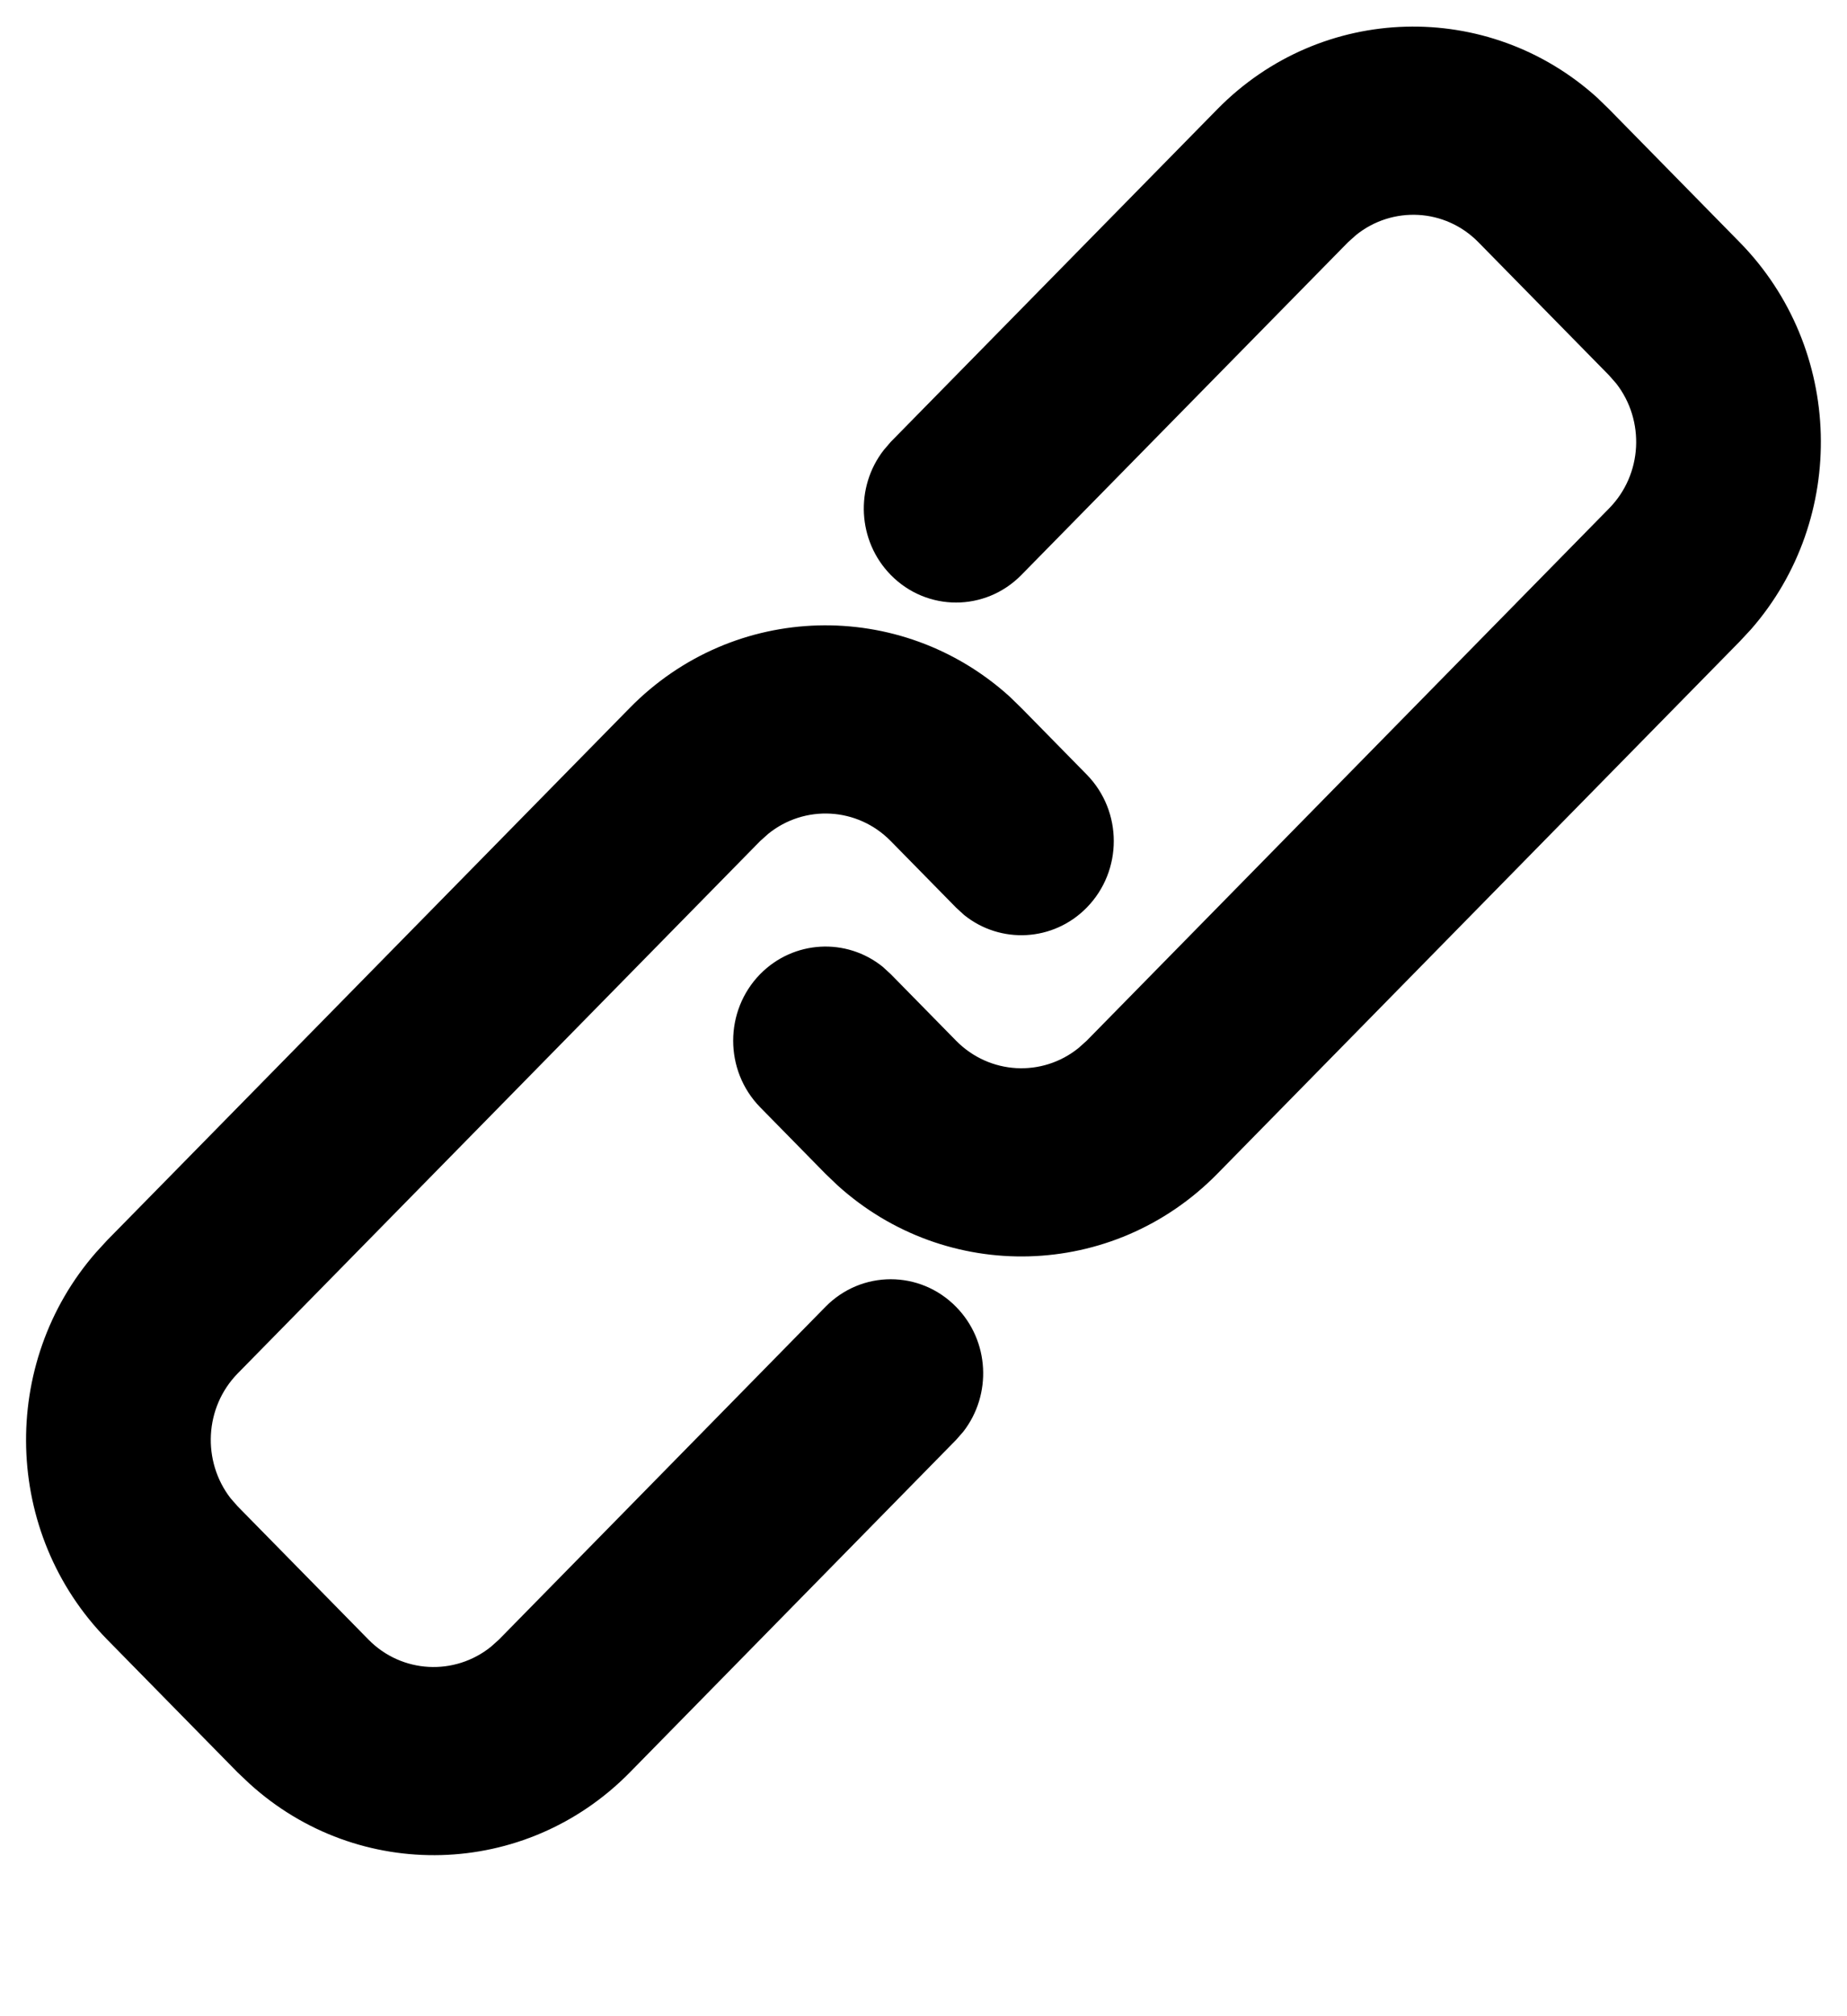 <svg width="11" height="12" viewBox="0 0 11 12" fill="none" xmlns="http://www.w3.org/2000/svg">
<path d="M3.75 4.214C4.371 3.581 5.365 3.559 6.013 4.146L6.083 4.214L6.472 4.61C6.687 4.829 6.687 5.183 6.472 5.402C6.273 5.605 5.958 5.62 5.742 5.446L5.694 5.402L5.305 5.006C5.106 4.803 4.791 4.788 4.575 4.963L4.527 5.006L1.416 8.174C1.217 8.377 1.203 8.697 1.373 8.917L1.416 8.966L2.194 9.758C2.393 9.961 2.708 9.975 2.924 9.801L2.972 9.758L4.916 7.778C5.131 7.559 5.479 7.559 5.694 7.778C5.894 7.981 5.908 8.301 5.737 8.521L5.694 8.57L3.75 10.55C3.128 11.182 2.135 11.205 1.487 10.617L1.416 10.55L0.638 9.758C0.017 9.125 -0.005 8.113 0.572 7.454L0.638 7.382L3.75 4.214ZM7.25 0.65C7.871 0.018 8.865 -0.005 9.513 0.582L9.583 0.65L10.361 1.442C10.982 2.075 11.005 3.087 10.428 3.746L10.361 3.818L7.25 6.986C6.628 7.619 5.635 7.641 4.987 7.054L4.916 6.986L4.527 6.59C4.313 6.371 4.313 6.017 4.527 5.798C4.727 5.595 5.041 5.58 5.257 5.754L5.305 5.798L5.694 6.194C5.894 6.397 6.208 6.412 6.424 6.237L6.472 6.194L9.583 3.026C9.783 2.823 9.797 2.503 9.626 2.283L9.583 2.234L8.805 1.442C8.606 1.239 8.292 1.225 8.076 1.399L8.028 1.442L6.083 3.422C5.868 3.641 5.52 3.641 5.305 3.422C5.106 3.219 5.092 2.899 5.263 2.679L5.305 2.63L7.25 0.65Z" fill="black"/>
</svg>
